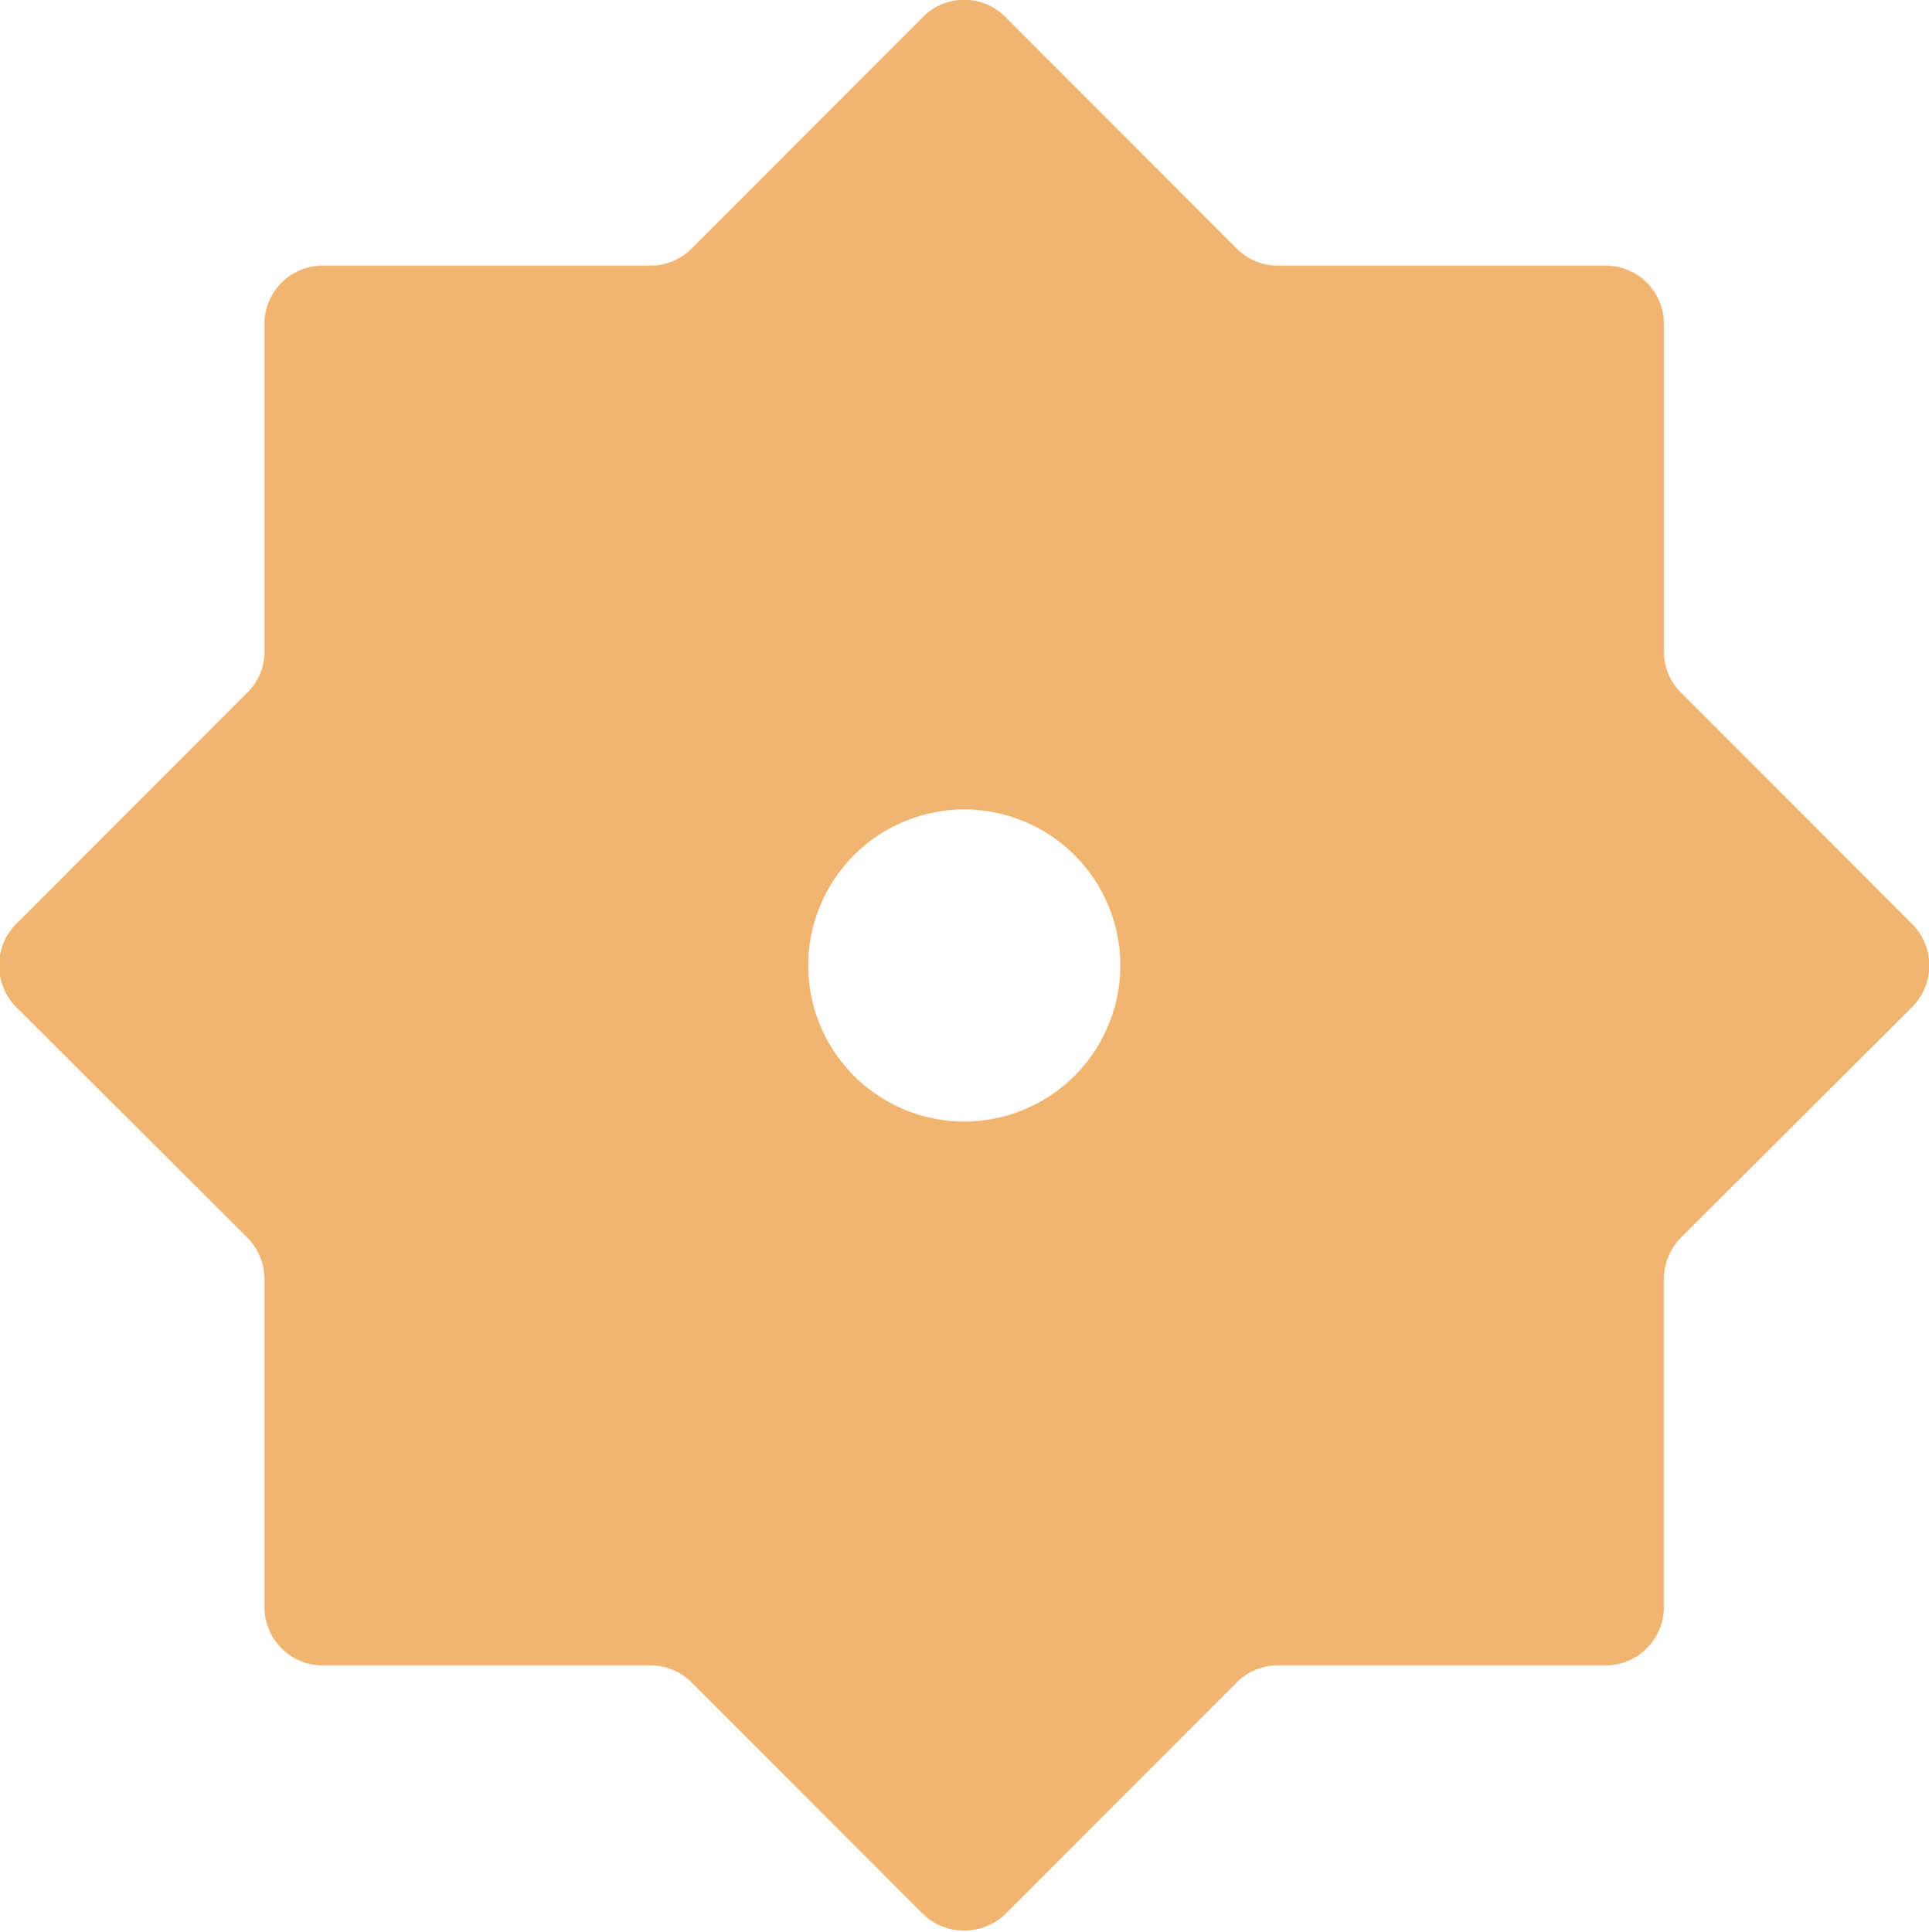 <svg xmlns="http://www.w3.org/2000/svg" width="22.875" height="22.91" viewBox="0 0 22.875 22.91">
  <defs>
    <style>
      .cls-1 {
        fill: #f0b571;
        fill-rule: evenodd;
      }
    </style>
  </defs>
  <path id="Shape_362_copy_2" data-name="Shape 362 copy 2" class="cls-1" d="M371.576,2056.26v-3.89a0.691,0.691,0,0,0-.69-0.69H367a0.685,0.685,0,0,1-.488-0.2l-2.747-2.75a0.688,0.688,0,0,0-.975,0l-2.747,2.75a0.687,0.687,0,0,1-.488.2h-3.885a0.691,0.691,0,0,0-.69.69v3.89a0.675,0.675,0,0,1-.2.48l-2.747,2.75a0.7,0.7,0,0,0,0,.98l2.747,2.74a0.7,0.7,0,0,1,.2.49v3.89a0.691,0.691,0,0,0,.69.69h3.885a0.687,0.687,0,0,1,.488.2l2.747,2.75a0.707,0.707,0,0,0,.975,0l2.747-2.75a0.687,0.687,0,0,1,.488-0.2h3.885a0.691,0.691,0,0,0,.69-0.69v-3.89a0.7,0.7,0,0,1,.2-0.49l2.747-2.74a0.7,0.7,0,0,0,0-.98l-2.747-2.75A0.675,0.675,0,0,1,371.576,2056.26Zm-8.3,5.57a1.85,1.85,0,1,1,1.853-1.85A1.852,1.852,0,0,1,363.278,2061.83Z" transform="translate(-351.844 -2048.53)"/>
</svg>
